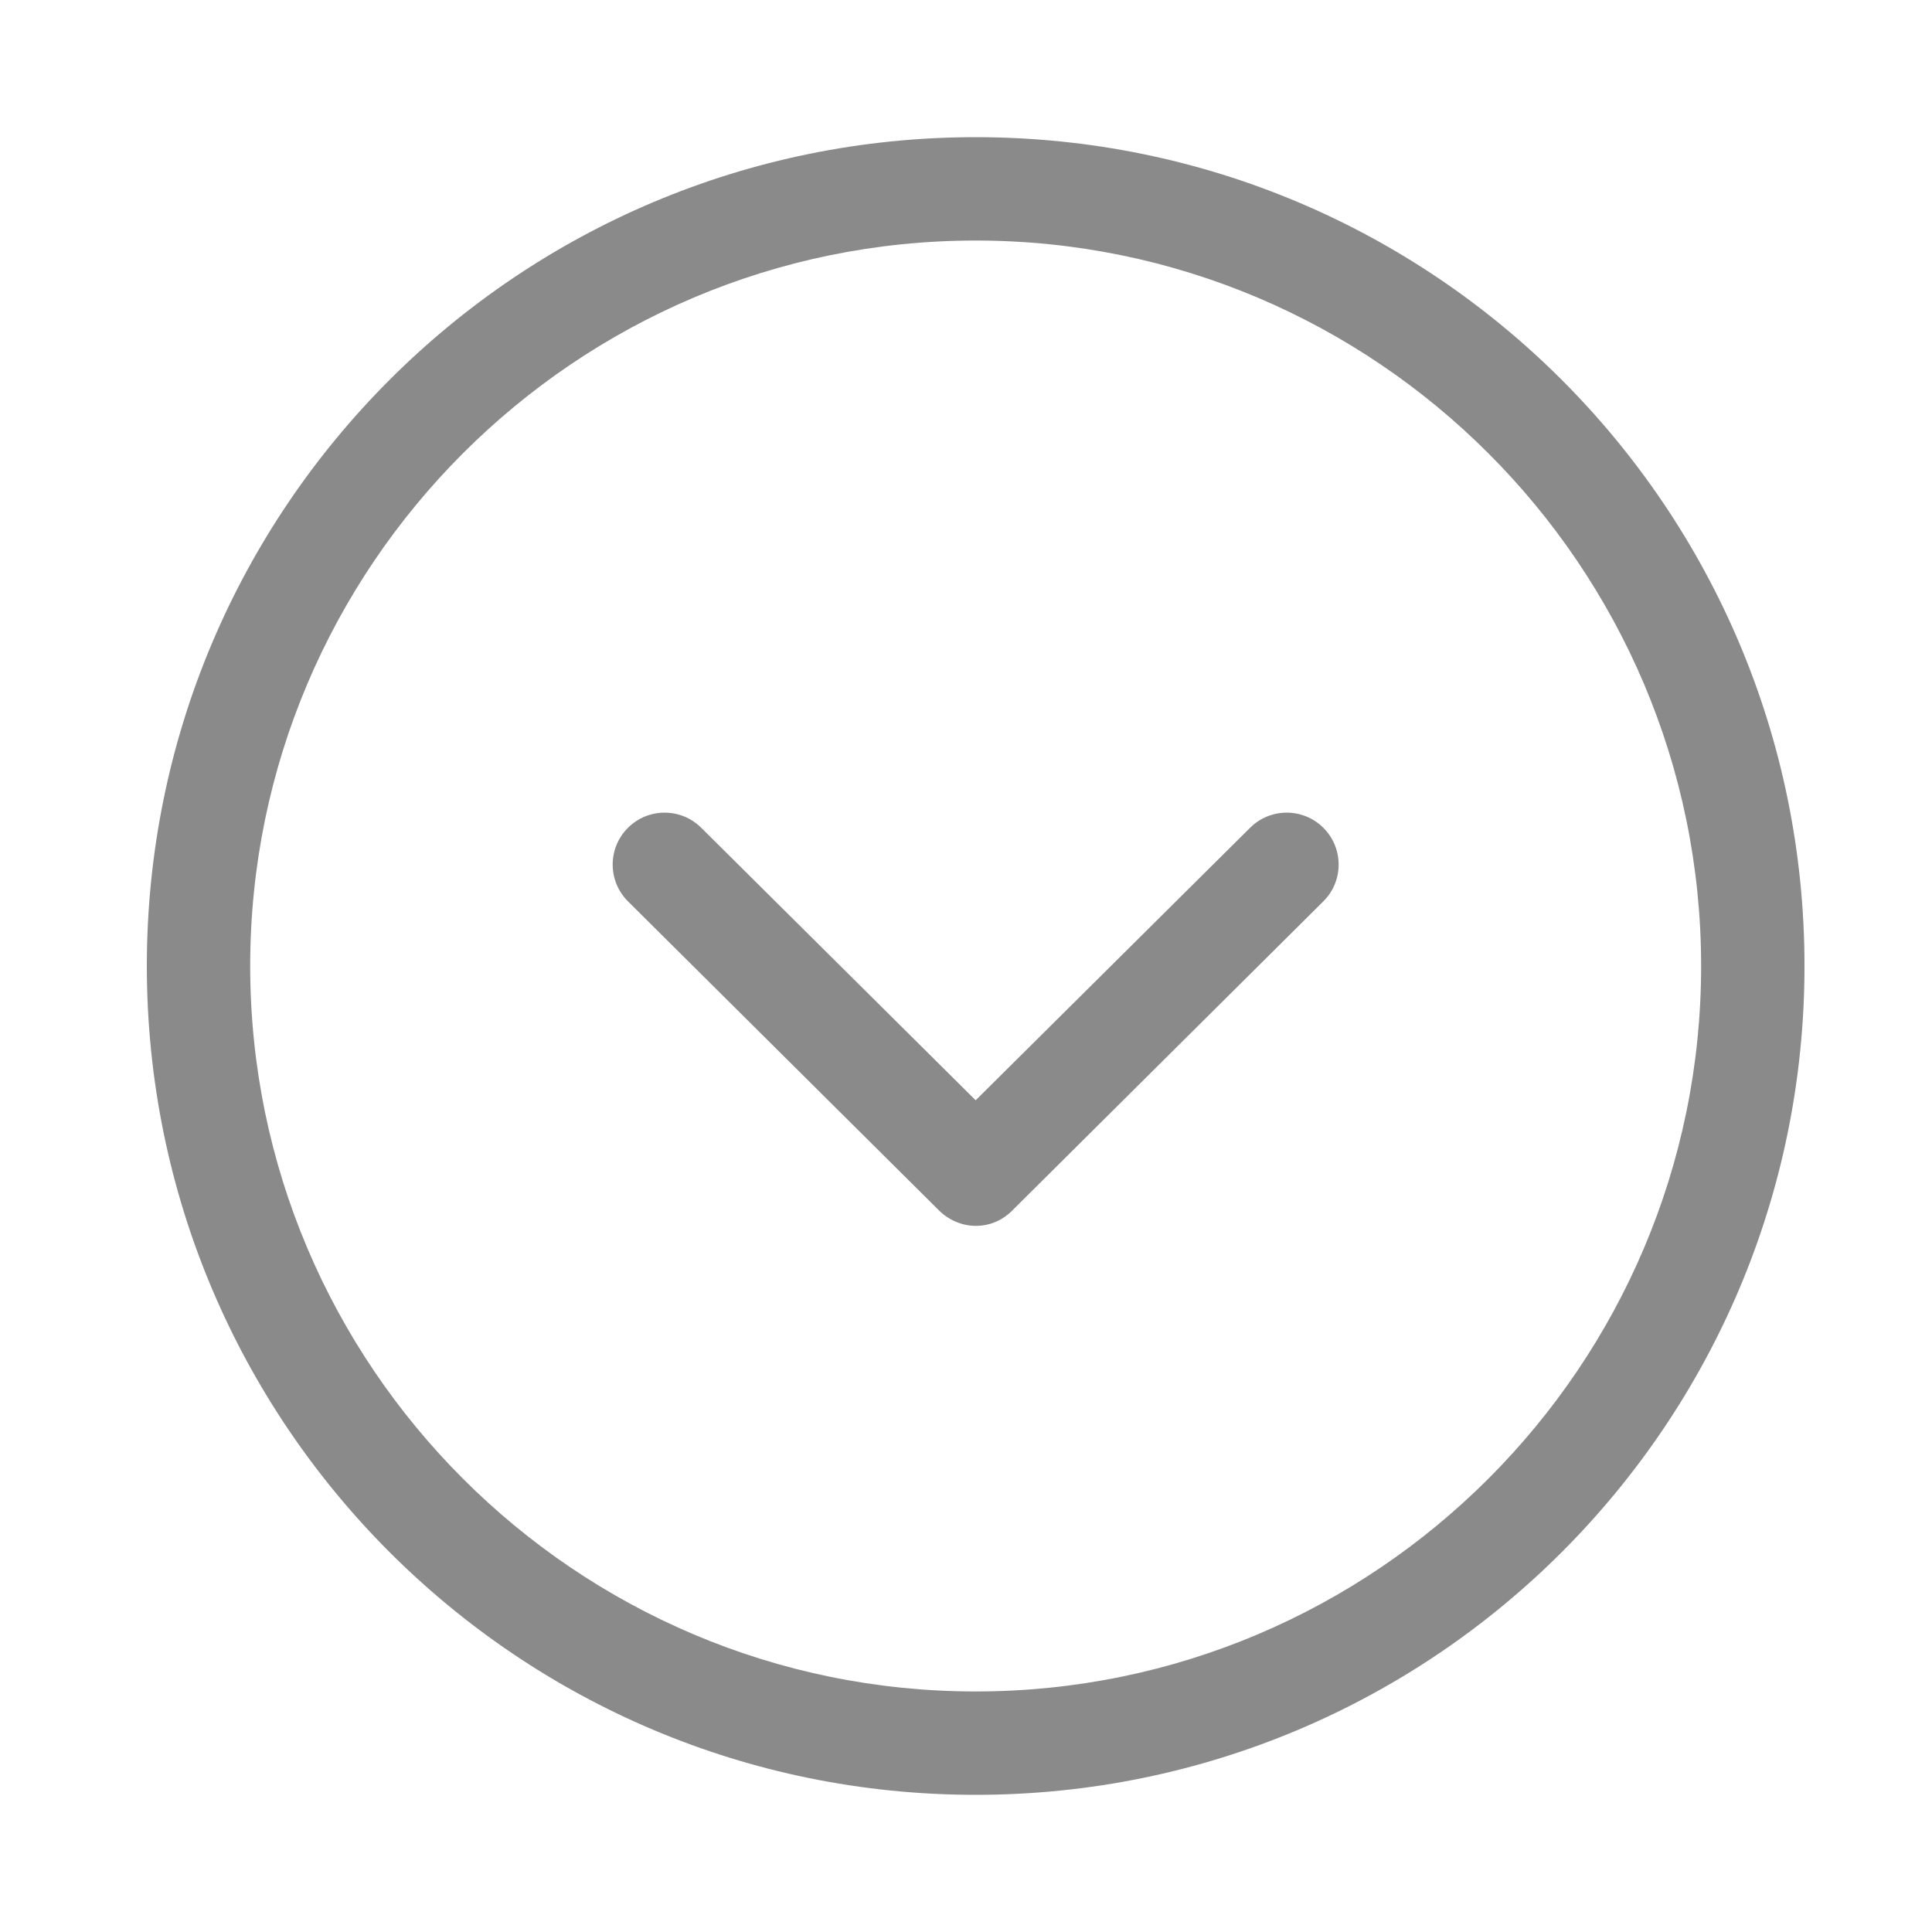 <?xml version="1.0" standalone="no"?><!DOCTYPE svg PUBLIC "-//W3C//DTD SVG 1.1//EN" "http://www.w3.org/Graphics/SVG/1.1/DTD/svg11.dtd"><svg t="1505191402305" class="icon" style="" viewBox="0 0 1024 1024" version="1.1" xmlns="http://www.w3.org/2000/svg" p-id="2916" xmlns:xlink="http://www.w3.org/1999/xlink" width="128" height="128"><defs><style type="text/css"></style></defs><path d="M517.12 72.704c-242.688 0-439.296 196.608-439.296 439.296s196.608 439.296 439.296 439.296 439.296-196.608 439.296-439.296-196.608-439.296-439.296-439.296z m0 823.808c-211.968 0-384.512-172.544-384.512-384.512S305.152 127.488 517.12 127.488s384.512 172.544 384.512 384.512-172.544 384.512-384.512 384.512z m145.408-457.728L517.12 583.168 371.712 438.784c-10.752-10.752-28.16-10.752-38.912 0-10.752 10.752-10.752 28.16 0 38.912l164.864 163.84c5.12 5.12 12.288 8.192 19.456 8.192s13.824-2.56 19.456-8.192l164.864-163.84c10.752-10.752 10.752-28.16 0-38.912-10.752-10.752-28.16-10.752-38.912 0z" fill="#8a8a8b" p-id="2917"></path></svg>